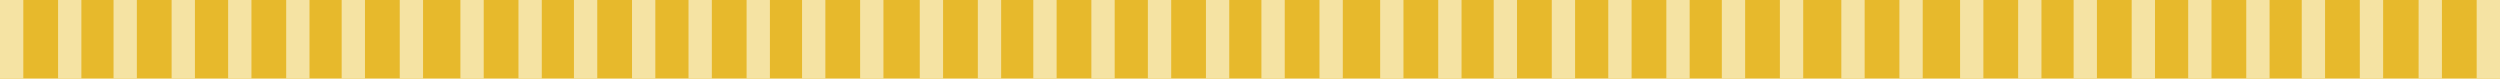 <?xml version="1.0" encoding="utf-8"?>
<!-- Generator: Adobe Illustrator 16.0.3, SVG Export Plug-In . SVG Version: 6.00 Build 0)  -->
<!DOCTYPE svg PUBLIC "-//W3C//DTD SVG 1.0//EN" "http://www.w3.org/TR/2001/REC-SVG-20010904/DTD/svg10.dtd">
<svg version="1.0" id="Capa_1" xmlns="http://www.w3.org/2000/svg" xmlns:xlink="http://www.w3.org/1999/xlink" x="0px" y="0px"
	 width="1603.684px" height="50.4px" viewBox="0 0 1603.684 50.4" enable-background="new 0 0 1603.684 50.4" xml:space="preserve">
<rect y="0" fill="#E7B92C" width="1603.684" height="50.4"/>
<rect y="0" fill="#F5E3A3" width="14.958" height="50.4"/>
<rect x="37.25" y="0" fill="#F5E3A3" width="14.958" height="50.4"/>
<rect x="72.833" y="0" fill="#F5E3A3" width="14.958" height="50.4"/>
<rect x="110.083" y="0" fill="#F5E3A3" width="14.958" height="50.4"/>
<rect x="146.333" y="0" fill="#F5E3A3" width="14.958" height="50.4"/>
<rect x="183.583" y="0" fill="#F5E3A3" width="14.958" height="50.4"/>
<rect x="219.167" y="0" fill="#F5E3A3" width="14.958" height="50.4"/>
<rect x="256.417" y="0" fill="#F5E3A3" width="14.958" height="50.4"/>
<rect x="295.333" y="0" fill="#F5E3A3" width="14.958" height="50.4"/>
<rect x="332.583" y="0" fill="#F5E3A3" width="14.958" height="50.4"/>
<rect x="368.167" y="0" fill="#F5E3A3" width="14.958" height="50.4"/>
<rect x="405.417" y="0" fill="#F5E3A3" width="14.958" height="50.4"/>
<rect x="441.667" y="0" fill="#F5E3A3" width="14.958" height="50.4"/>
<rect x="478.917" y="0" fill="#F5E3A3" width="14.958" height="50.4"/>
<rect x="514.5" y="0" fill="#F5E3A3" width="14.958" height="50.4"/>
<rect x="551.75" y="0" fill="#F5E3A3" width="14.958" height="50.4"/>
<rect x="590" y="0" fill="#F5E3A3" width="14.958" height="50.4"/>
<rect x="627.25" y="0" fill="#F5E3A3" width="14.958" height="50.4"/>
<rect x="662.833" y="0" fill="#F5E3A3" width="14.958" height="50.4"/>
<rect x="700.083" y="0" fill="#F5E3A3" width="14.958" height="50.4"/>
<rect x="736.333" y="0" fill="#F5E3A3" width="14.958" height="50.4"/>
<rect x="773.583" y="0" fill="#F5E3A3" width="14.958" height="50.4"/>
<rect x="809.167" y="0" fill="#F5E3A3" width="14.958" height="50.4"/>
<rect x="846.417" y="0" fill="#F5E3A3" width="14.958" height="50.4"/>
<rect x="885.334" y="0" fill="#F5E3A3" width="14.958" height="50.4"/>
<rect x="922.584" y="0" fill="#F5E3A3" width="14.958" height="50.4"/>
<rect x="958.167" y="0" fill="#F5E3A3" width="14.958" height="50.4"/>
<rect x="995.417" y="0" fill="#F5E3A3" width="14.958" height="50.4"/>
<rect x="1031.667" y="0" fill="#F5E3A3" width="14.958" height="50.4"/>
<rect x="1068.917" y="0" fill="#F5E3A3" width="14.958" height="50.4"/>
<rect x="1104.5" y="0" fill="#F5E3A3" width="14.959" height="50.4"/>
<rect x="1141.75" y="0" fill="#F5E3A3" width="14.959" height="50.4"/>
<rect x="1181.167" y="0" fill="#F5E3A3" width="14.958" height="50.4"/>
<rect x="1218.417" y="0" fill="#F5E3A3" width="14.958" height="50.4"/>
<rect x="1257.334" y="0" fill="#F5E3A3" width="14.958" height="50.4"/>
<rect x="1294.584" y="0" fill="#F5E3A3" width="14.958" height="50.4"/>
<rect x="1330.167" y="0" fill="#F5E3A3" width="14.958" height="50.4"/>
<rect x="1367.417" y="0" fill="#F5E3A3" width="14.958" height="50.4"/>
<rect x="1403.667" y="0" fill="#F5E3A3" width="14.958" height="50.4"/>
<rect x="1440.917" y="0" fill="#F5E3A3" width="14.958" height="50.4"/>
<rect x="1476.5" y="0" fill="#F5E3A3" width="14.959" height="50.4"/>
<rect x="1513.75" y="0" fill="#F5E3A3" width="14.959" height="50.4"/>
<rect x="1551.475" y="0" fill="#F5E3A3" width="14.959" height="50.4"/>
<rect x="1588.725" y="0" fill="#F5E3A3" width="14.959" height="50.4"/>
</svg>
